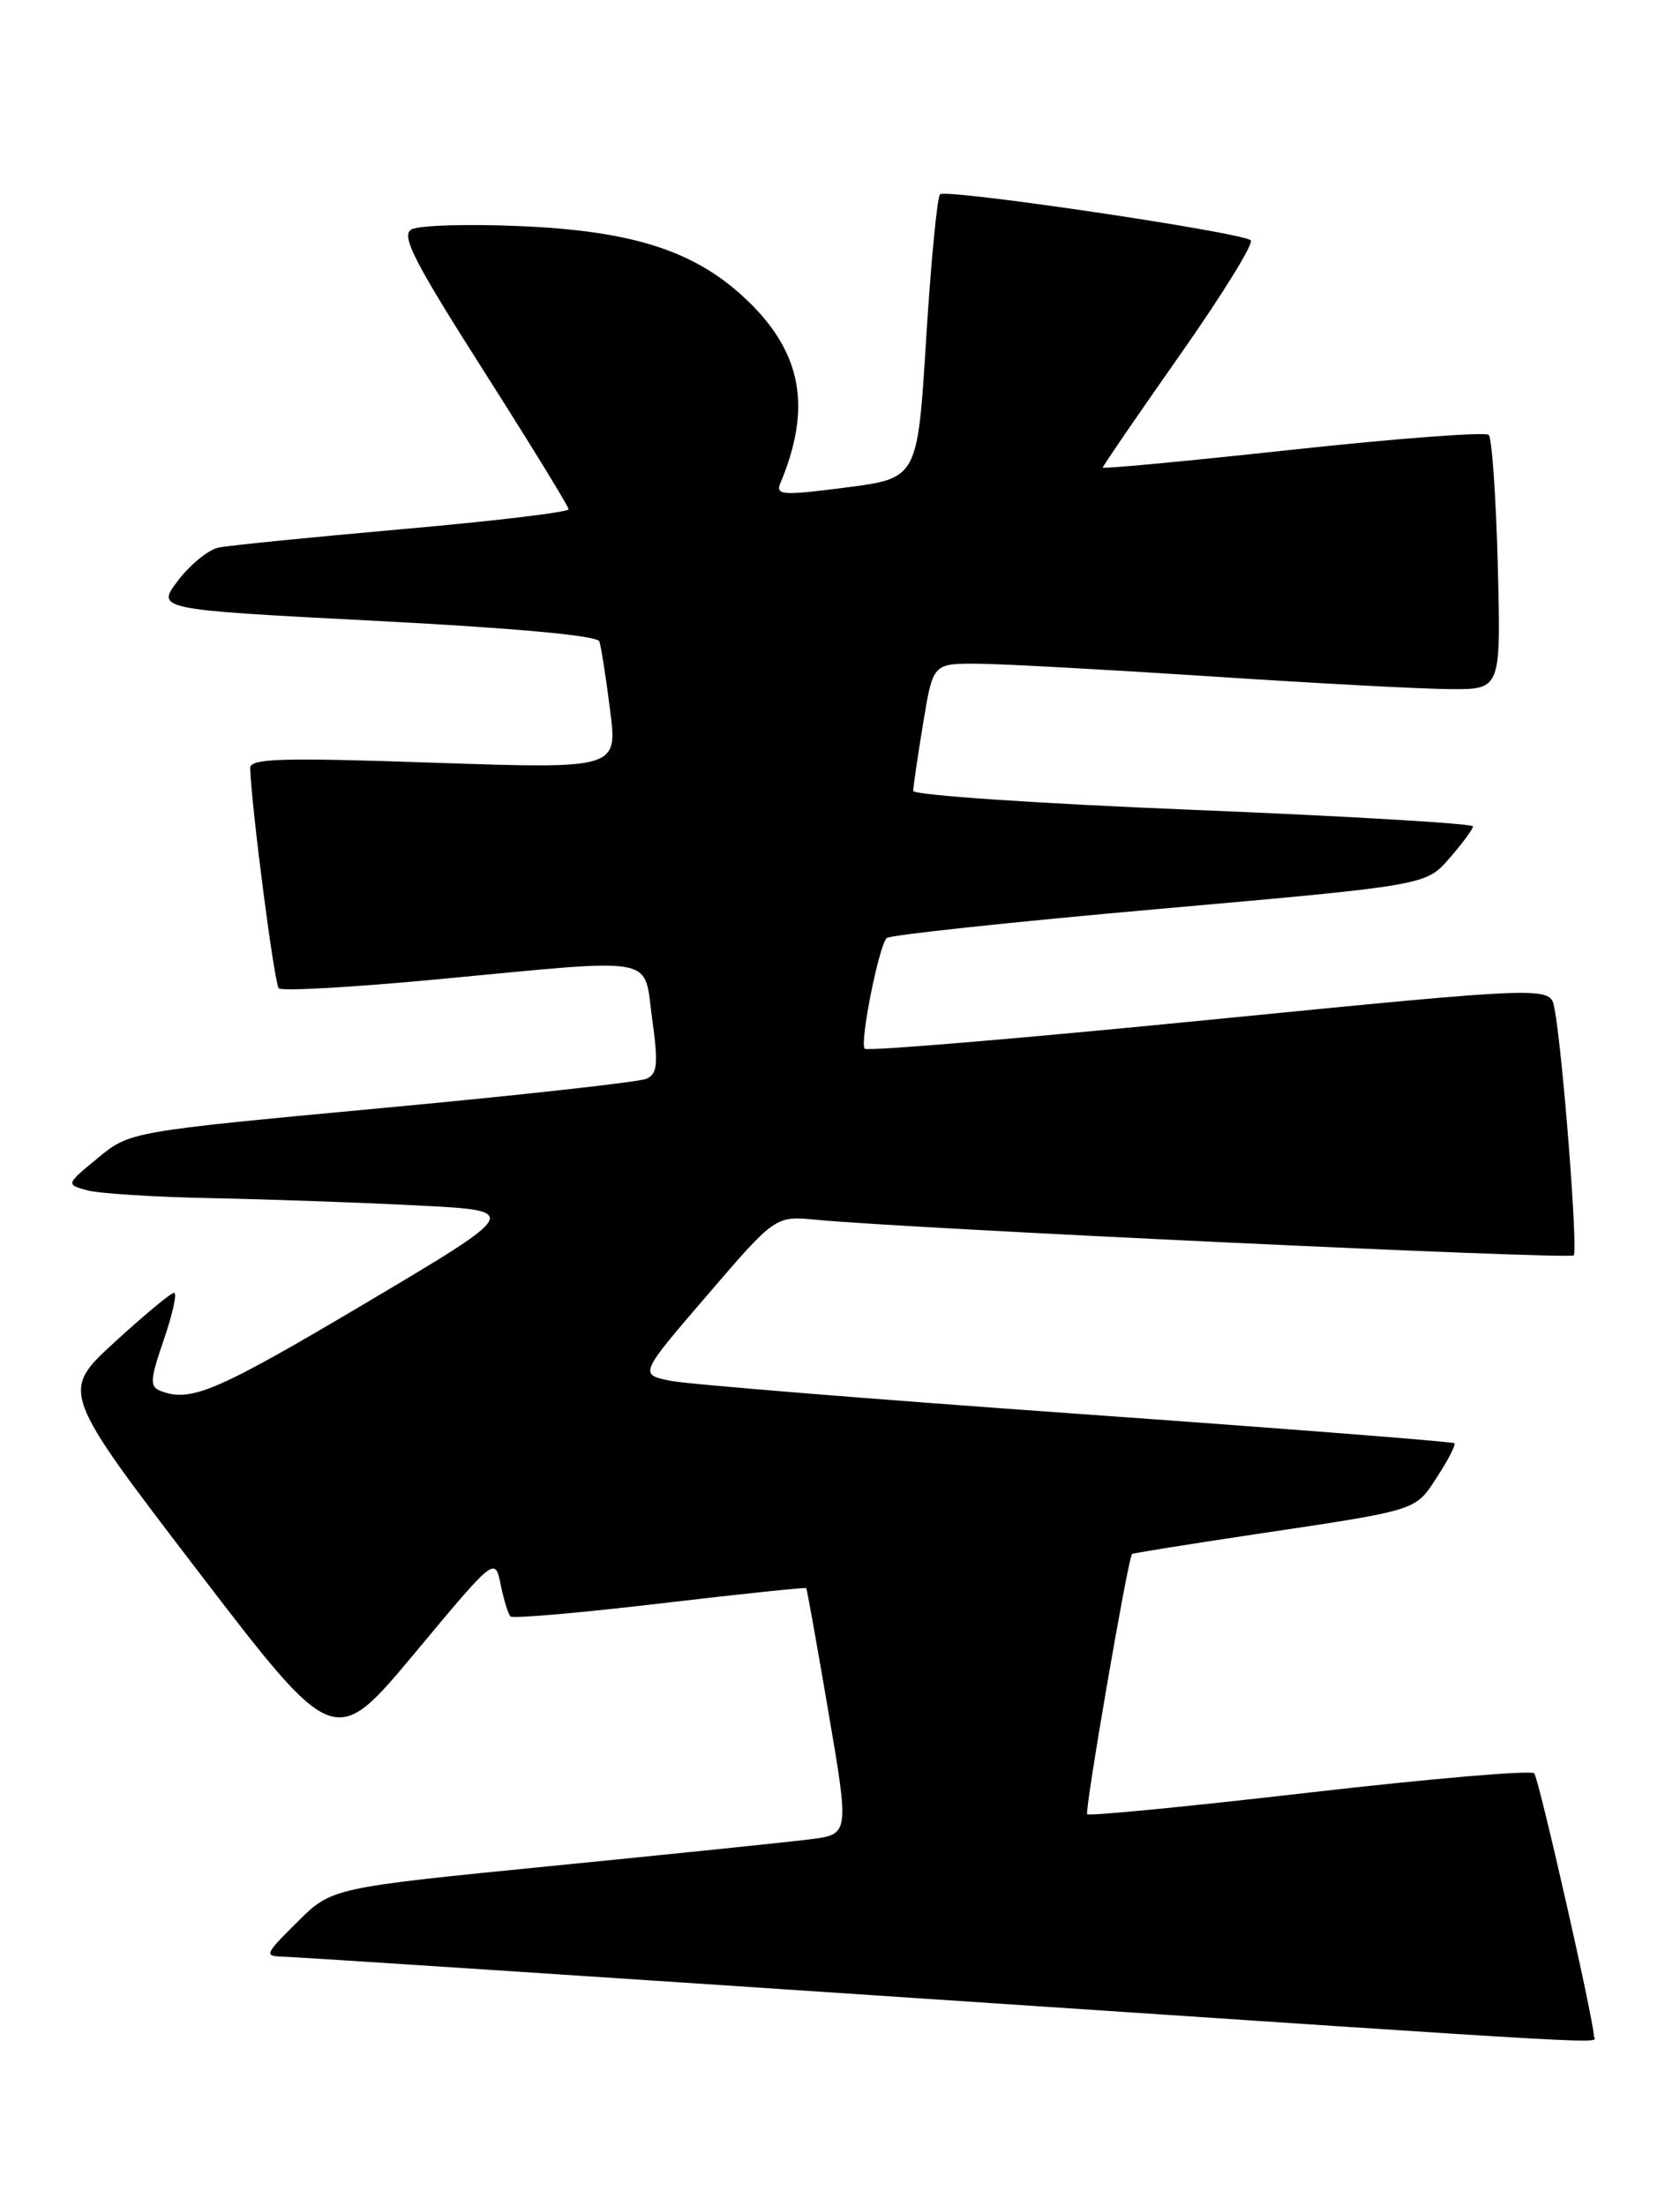 <?xml version="1.0" encoding="UTF-8" standalone="no"?>
<!DOCTYPE svg PUBLIC "-//W3C//DTD SVG 1.1//EN" "http://www.w3.org/Graphics/SVG/1.1/DTD/svg11.dtd" >
<svg xmlns="http://www.w3.org/2000/svg" xmlns:xlink="http://www.w3.org/1999/xlink" version="1.1" viewBox="0 0 195 256">
 <g >
 <path fill="currentColor"
d=" M 185.00 236.25 C 185.01 234.53 178.63 206.44 178.08 205.79 C 177.75 205.40 166.03 206.40 152.05 208.01 C 138.06 209.63 126.43 210.76 126.19 210.53 C 125.87 210.20 130.88 181.09 131.39 180.34 C 131.45 180.24 137.80 179.23 145.50 178.07 C 164.83 175.18 164.22 175.37 166.82 171.37 C 168.10 169.41 169.00 167.66 168.81 167.48 C 168.63 167.30 148.91 165.76 124.99 164.06 C 101.07 162.36 79.85 160.64 77.84 160.24 C 74.18 159.50 74.18 159.50 82.09 150.30 C 90.00 141.09 90.00 141.09 94.75 141.55 C 105.28 142.57 182.15 146.18 182.66 145.68 C 183.18 145.15 181.38 121.98 180.42 116.97 C 179.94 114.44 179.94 114.44 140.43 118.34 C 118.70 120.49 100.67 122.01 100.37 121.70 C 99.76 121.09 101.98 109.87 102.91 108.86 C 103.23 108.51 117.45 106.99 134.50 105.48 C 165.50 102.74 165.50 102.74 168.22 99.62 C 169.72 97.90 170.96 96.23 170.97 95.90 C 170.99 95.57 156.38 94.71 138.50 93.98 C 120.62 93.26 106.00 92.27 106.00 91.78 C 106.00 91.29 106.52 87.76 107.15 83.94 C 108.29 77.00 108.29 77.00 113.40 77.02 C 116.20 77.03 128.40 77.70 140.50 78.49 C 152.60 79.29 165.14 79.96 168.36 79.97 C 174.22 80.00 174.22 80.00 173.85 65.57 C 173.64 57.64 173.17 50.84 172.80 50.47 C 172.43 50.10 162.20 50.87 150.06 52.18 C 137.93 53.50 128.00 54.43 128.00 54.26 C 128.00 54.09 132.02 48.22 136.93 41.23 C 141.85 34.23 145.56 28.23 145.18 27.89 C 144.12 26.95 109.80 21.87 109.11 22.55 C 108.78 22.88 108.05 30.43 107.50 39.33 C 106.50 55.50 106.50 55.50 98.21 56.57 C 90.81 57.53 89.99 57.47 90.58 56.07 C 94.22 47.38 93.10 41.04 86.87 34.99 C 80.89 29.19 73.70 26.81 60.38 26.24 C 54.26 25.97 48.58 26.15 47.75 26.63 C 46.52 27.34 48.06 30.34 56.12 43.00 C 61.55 51.53 65.99 58.77 66.00 59.10 C 66.00 59.43 57.34 60.47 46.75 61.40 C 36.16 62.34 26.55 63.30 25.38 63.54 C 24.21 63.78 22.10 65.49 20.68 67.35 C 18.10 70.73 18.10 70.73 43.65 72.05 C 59.74 72.88 69.34 73.76 69.57 74.43 C 69.77 75.02 70.33 78.59 70.81 82.37 C 71.69 89.23 71.69 89.23 50.34 88.51 C 32.64 87.90 29.01 88.01 29.04 89.14 C 29.19 93.74 31.84 114.18 32.36 114.69 C 32.70 115.04 40.98 114.57 50.74 113.65 C 76.82 111.19 74.66 110.79 75.70 118.25 C 76.42 123.47 76.32 124.61 75.03 125.19 C 74.19 125.56 60.35 127.10 44.29 128.59 C 15.07 131.32 15.07 131.32 11.36 134.38 C 7.65 137.43 7.65 137.44 10.07 138.12 C 11.41 138.50 17.90 138.91 24.50 139.04 C 31.10 139.17 41.90 139.55 48.50 139.89 C 60.50 140.50 60.50 140.50 42.39 151.25 C 25.16 161.47 22.15 162.76 18.66 161.42 C 17.35 160.92 17.40 160.16 19.03 155.42 C 20.05 152.44 20.58 150.01 20.20 150.03 C 19.81 150.05 16.70 152.64 13.27 155.78 C 7.05 161.50 7.05 161.50 22.93 182.26 C 38.82 203.01 38.82 203.01 48.14 191.84 C 57.45 180.66 57.45 180.66 58.11 183.88 C 58.47 185.65 58.99 187.32 59.25 187.58 C 59.52 187.85 67.31 187.17 76.58 186.08 C 85.84 184.99 93.50 184.18 93.58 184.30 C 93.67 184.41 94.83 190.88 96.16 198.69 C 98.58 212.87 98.58 212.87 94.04 213.44 C 91.54 213.76 78.03 215.15 64.00 216.54 C 38.50 219.07 38.50 219.07 34.51 223.04 C 30.65 226.88 30.61 227.00 33.01 227.07 C 34.38 227.10 67.90 229.30 107.50 231.95 C 191.36 237.55 185.00 237.20 185.00 236.25 Z "/>
</g>
</svg>